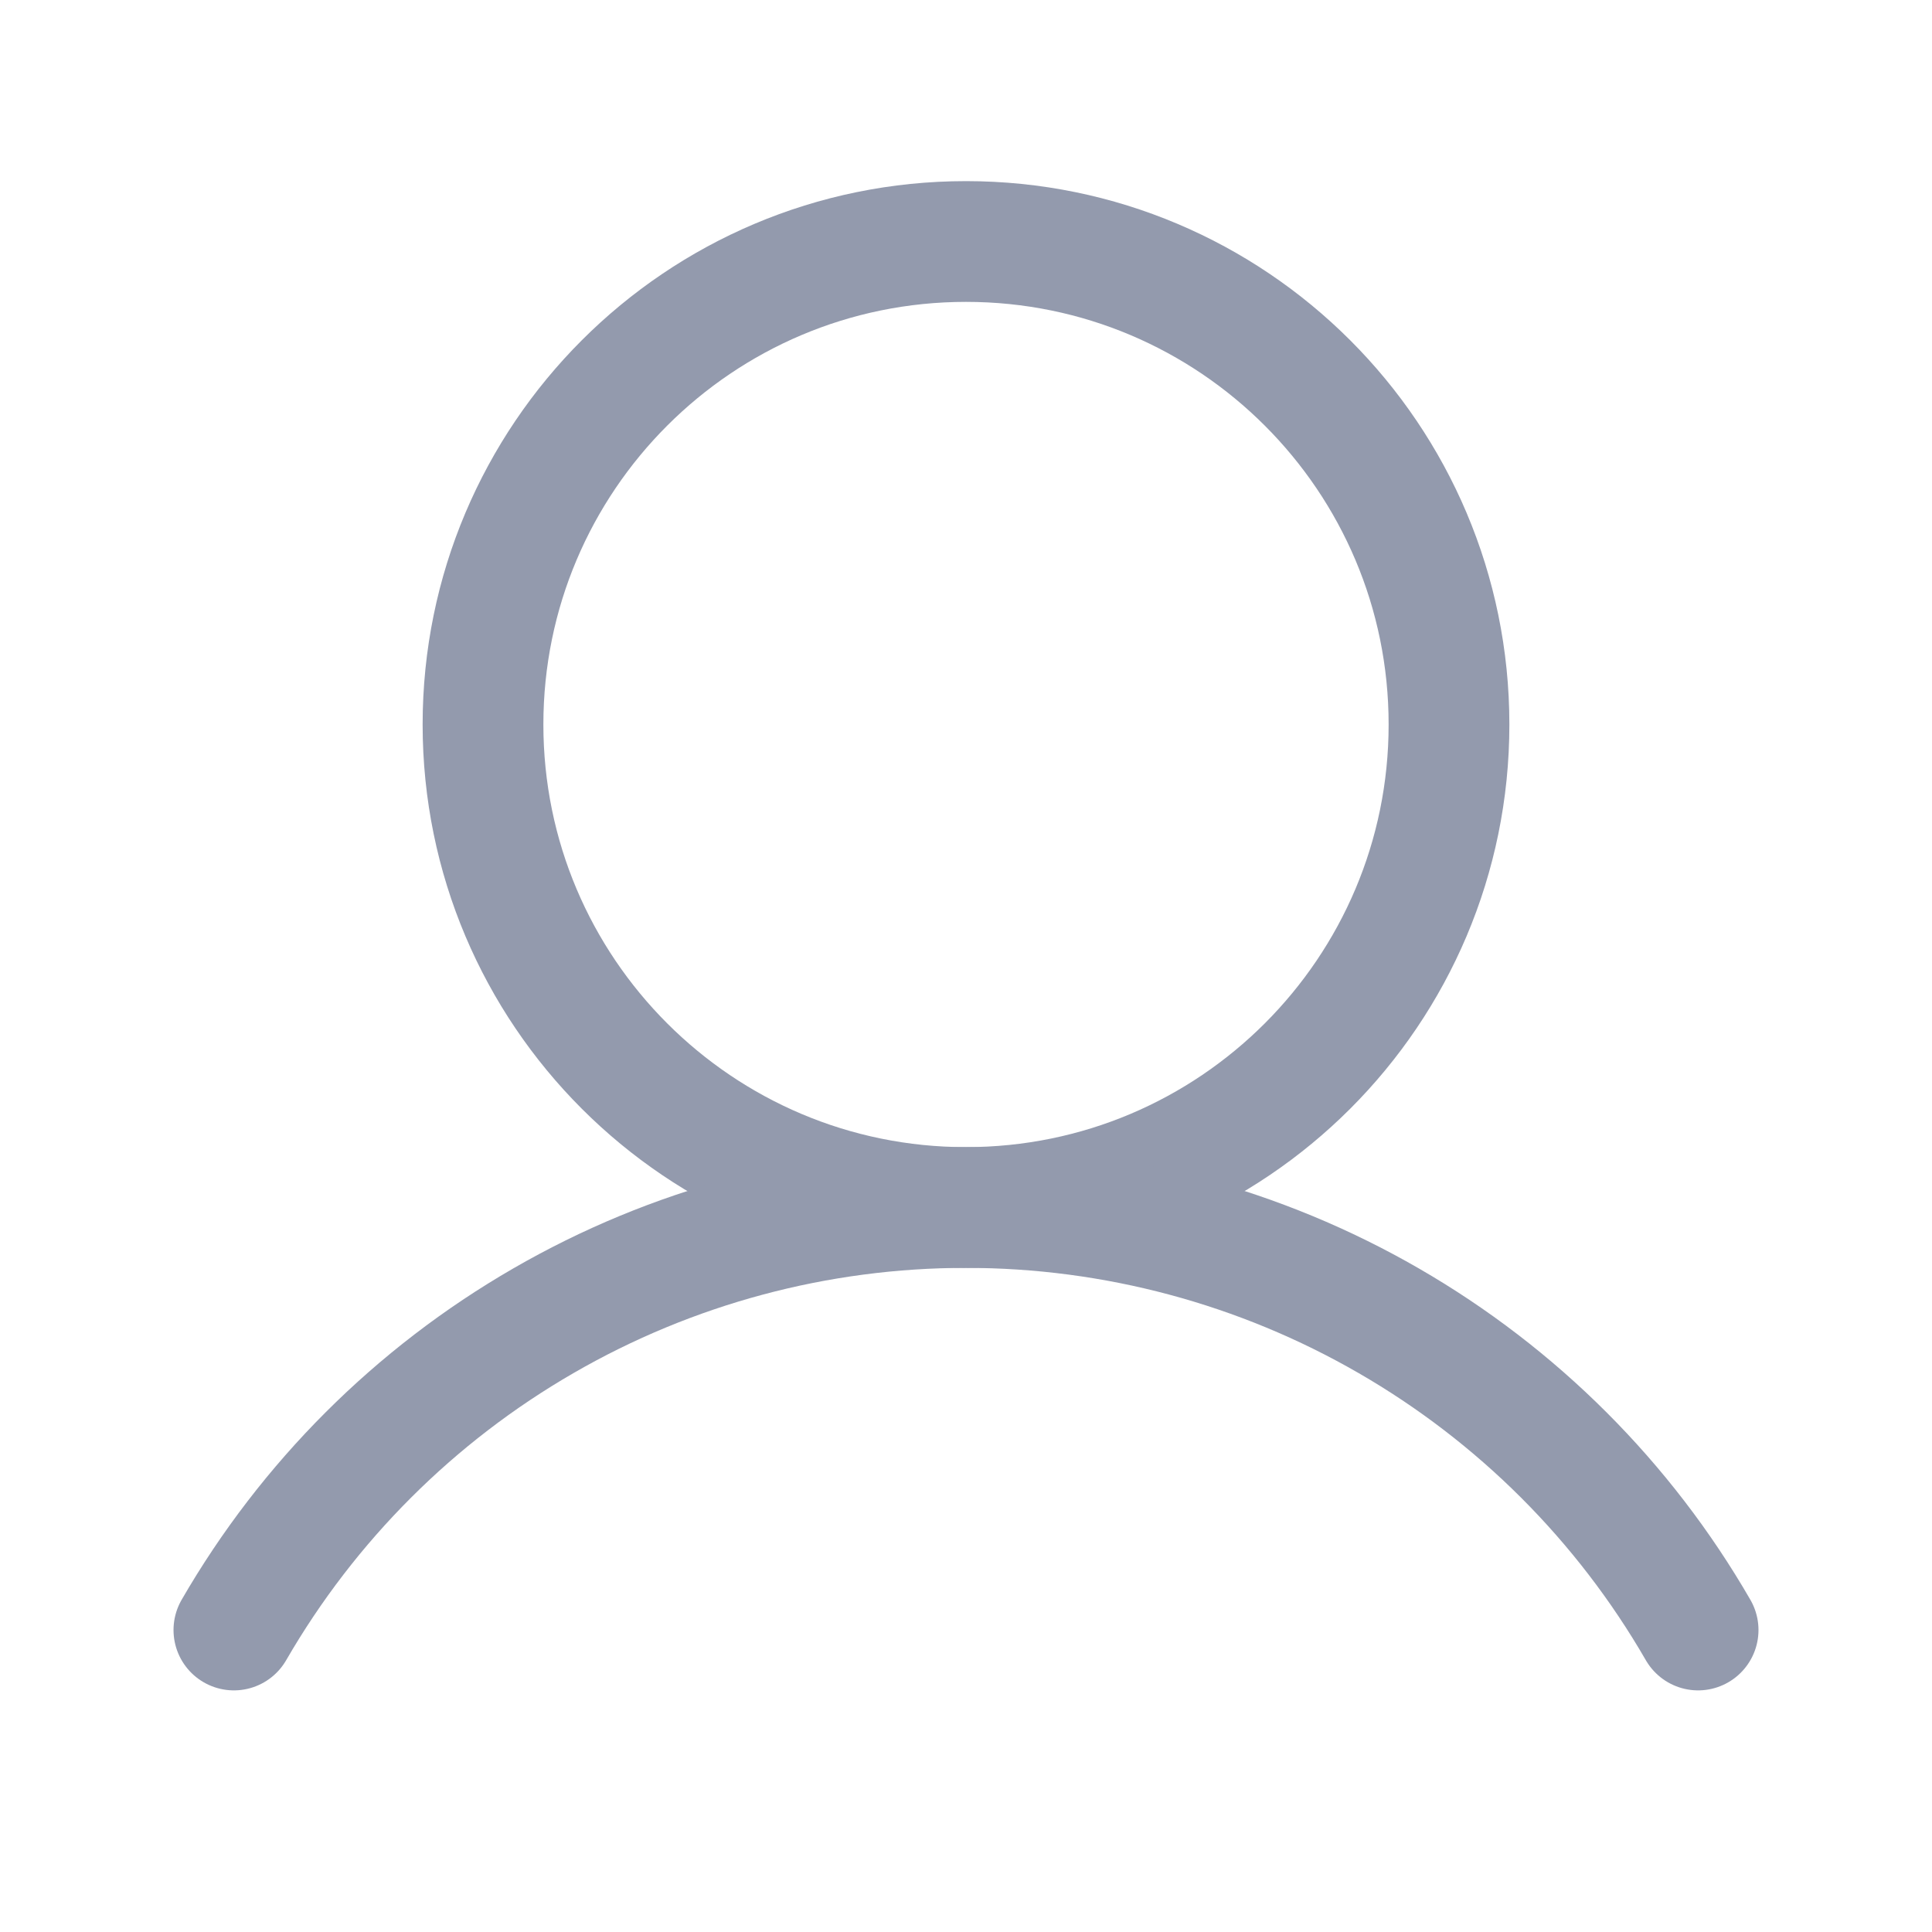 <svg width="16" height="16" viewBox="0 0 16 16" fill="none" xmlns="http://www.w3.org/2000/svg">
<path d="M8 10C10.209 10 12 8.209 12 6C12 3.791 10.209 2 8 2C5.791 2 4 3.791 4 6C4 8.209 5.791 10 8 10Z" stroke="#939AAD" stroke-miterlimit="10"/>
<path d="M1.937 13.499C2.552 12.435 3.436 11.552 4.5 10.938C5.564 10.323 6.771 10 8 10C9.229 10 10.436 10.323 11.501 10.938C12.565 11.552 13.449 12.435 14.063 13.499" stroke="#939AAD" stroke-linecap="round" stroke-linejoin="round"/>
</svg>
